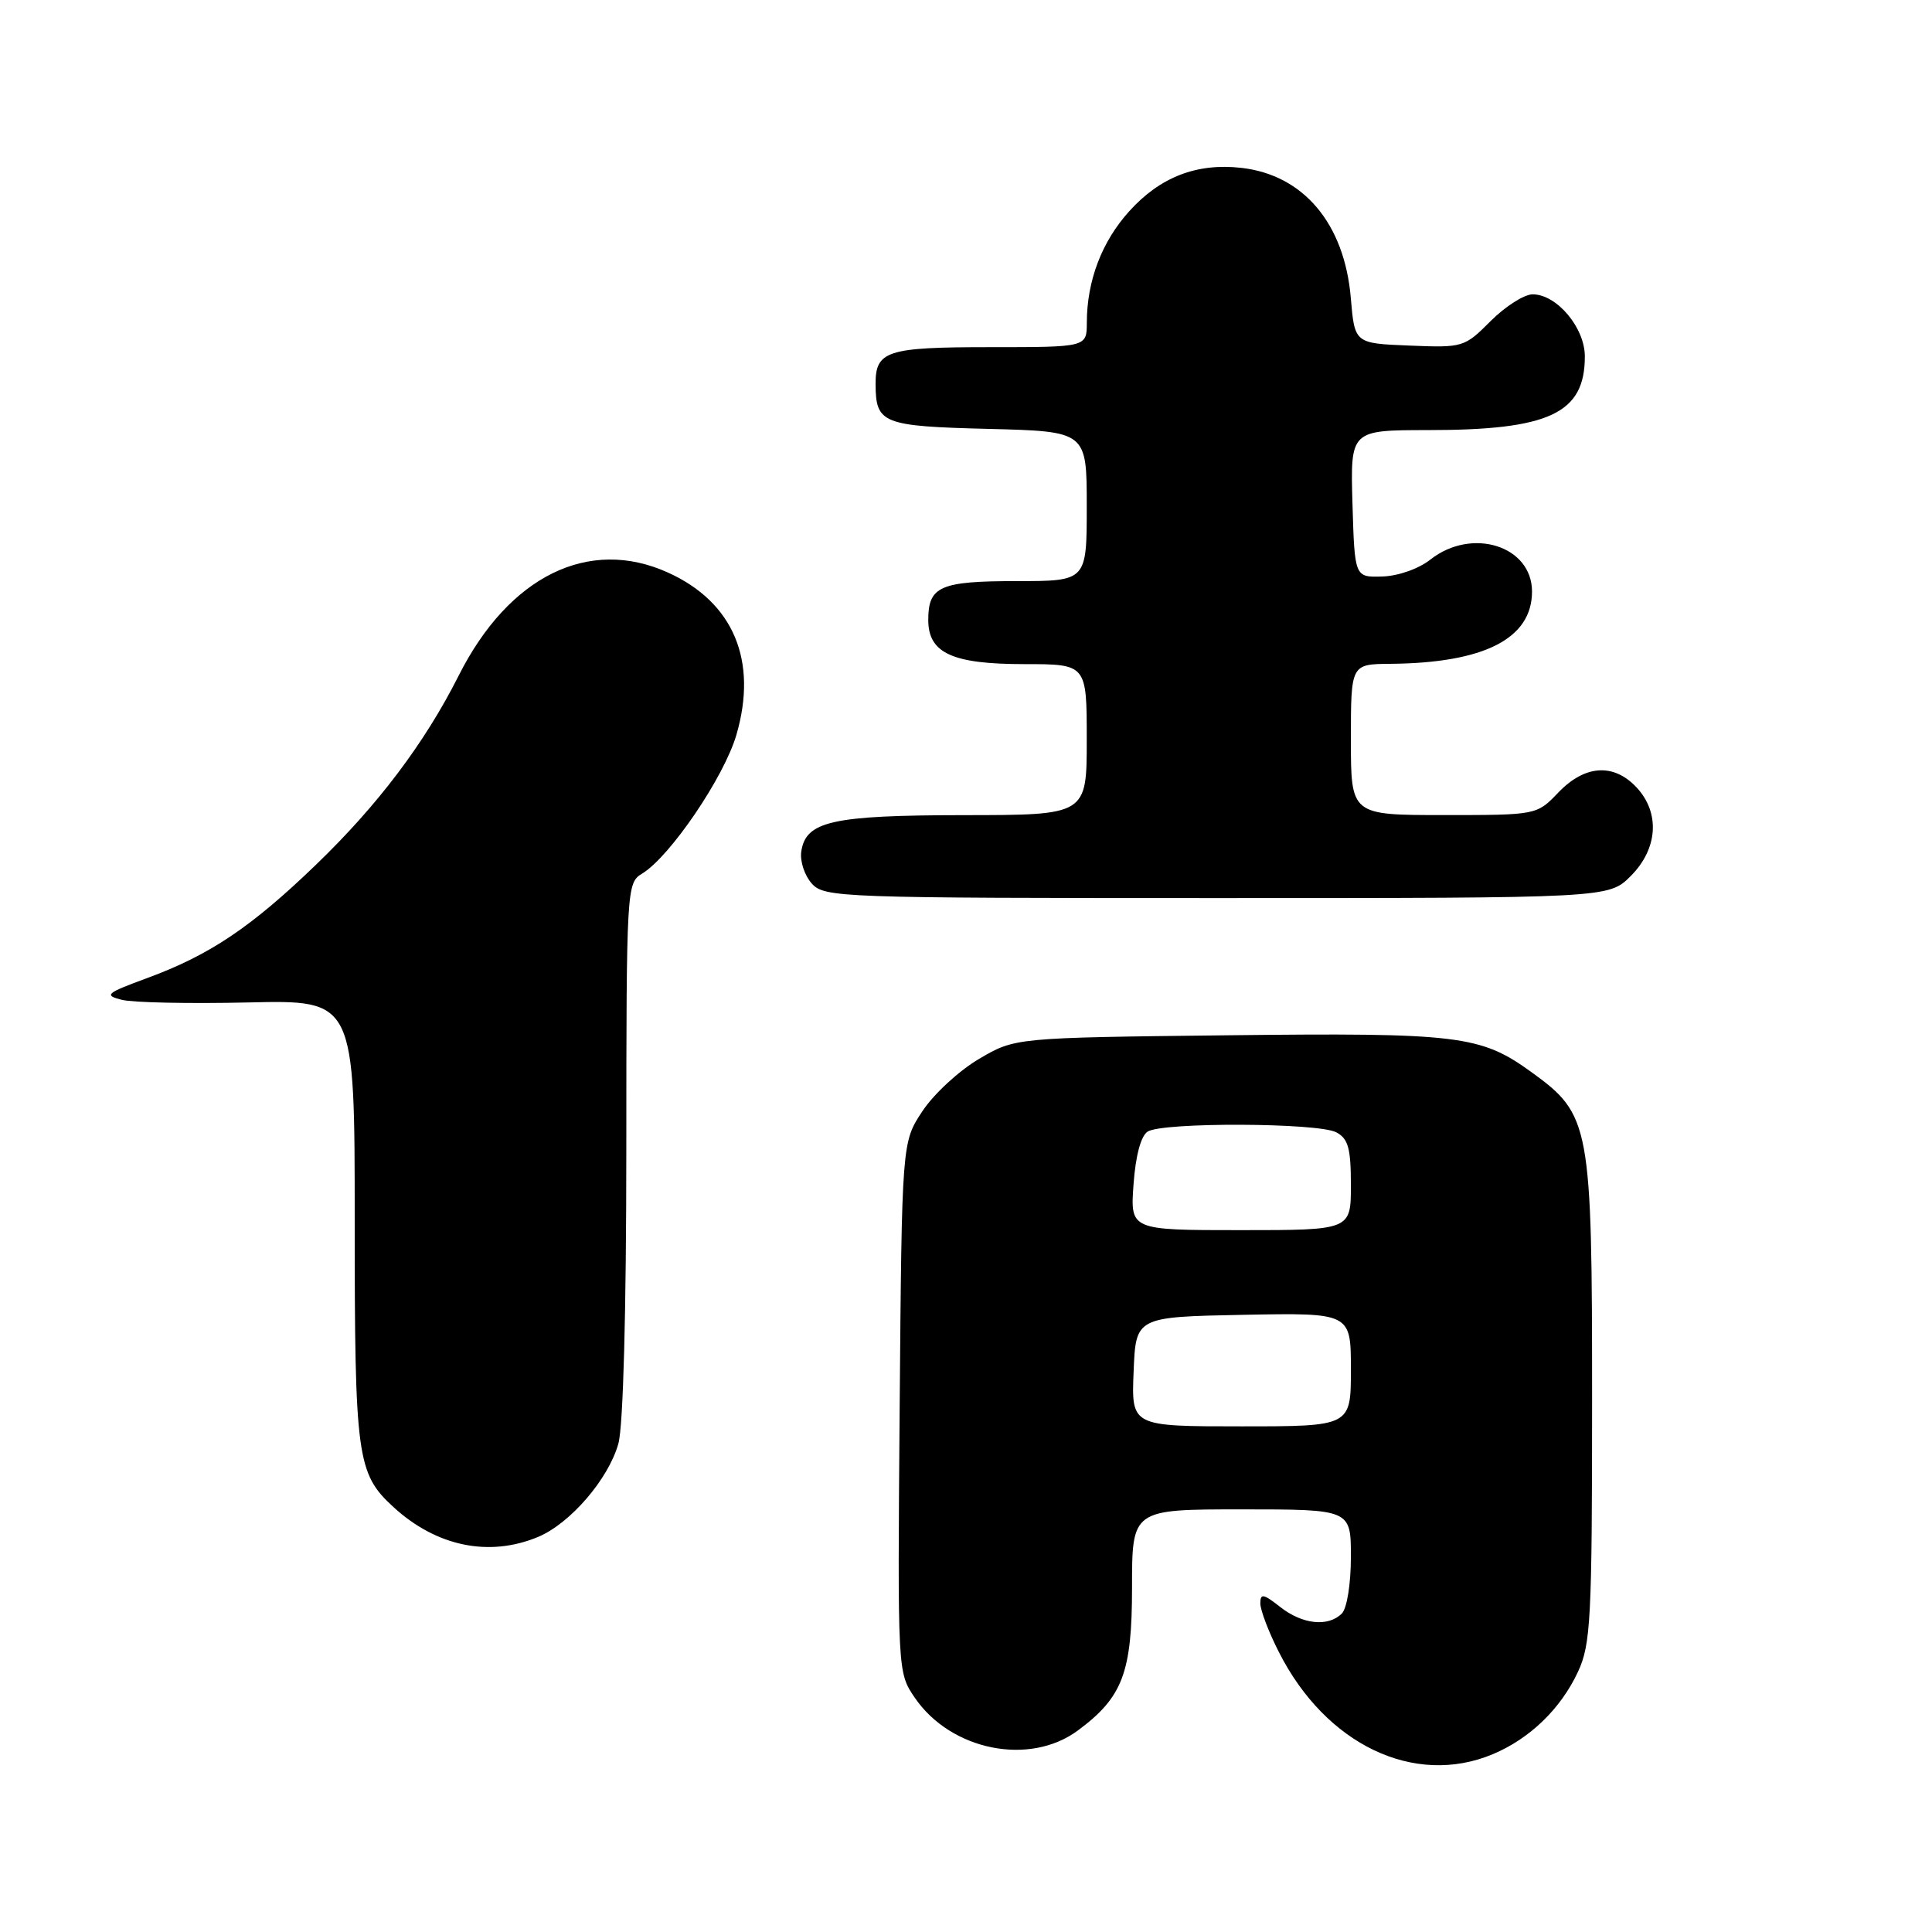 <?xml version="1.0" encoding="UTF-8" standalone="no"?>
<!DOCTYPE svg PUBLIC "-//W3C//DTD SVG 1.1//EN" "http://www.w3.org/Graphics/SVG/1.1/DTD/svg11.dtd" >
<svg xmlns="http://www.w3.org/2000/svg" xmlns:xlink="http://www.w3.org/1999/xlink" version="1.1" viewBox="0 0 256 256">
 <g >
 <path fill="currentColor"
d=" M 197.78 232.45 C 202.71 230.39 206.83 226.40 209.10 221.50 C 210.78 217.87 210.96 214.54 210.96 185.50 C 210.96 148.95 210.73 147.71 202.92 142.06 C 196.19 137.18 193.31 136.83 162.64 137.18 C 134.50 137.50 134.50 137.50 129.73 140.31 C 127.10 141.85 123.73 144.96 122.23 147.23 C 119.50 151.35 119.50 151.35 119.21 186.47 C 118.93 221.60 118.93 221.60 121.21 224.95 C 125.99 231.95 136.41 234.05 142.82 229.30 C 148.76 224.90 150.00 221.63 150.00 210.35 C 150.00 200.00 150.00 200.00 164.50 200.00 C 179.00 200.00 179.00 200.00 179.00 206.30 C 179.00 209.87 178.48 213.12 177.80 213.80 C 175.99 215.61 172.58 215.25 169.63 212.93 C 167.41 211.18 167.00 211.10 167.00 212.46 C 167.00 213.34 168.10 216.25 169.46 218.91 C 175.67 231.18 187.40 236.78 197.78 232.45 Z  M 71.30 203.65 C 75.57 201.86 80.63 195.98 81.94 191.28 C 82.58 188.97 82.99 173.76 82.99 152.26 C 83.00 117.66 83.04 116.99 85.08 115.76 C 88.78 113.52 95.96 102.95 97.58 97.36 C 100.44 87.54 97.19 79.81 88.54 75.88 C 78.05 71.11 67.44 76.32 60.79 89.50 C 56.27 98.47 50.08 106.67 41.86 114.59 C 33.27 122.87 27.79 126.55 19.50 129.60 C 14.04 131.61 13.74 131.87 16.13 132.48 C 17.57 132.85 25.11 133.01 32.88 132.83 C 47.00 132.50 47.00 132.50 47.00 161.78 C 47.00 193.11 47.29 195.25 52.12 199.68 C 57.82 204.92 64.81 206.36 71.30 203.65 Z  M 216.08 116.08 C 219.69 112.46 220.00 107.69 216.83 104.31 C 213.80 101.10 210.00 101.35 206.50 105.00 C 203.63 108.00 203.63 108.00 191.31 108.00 C 179.00 108.00 179.00 108.00 179.00 98.00 C 179.00 88.00 179.00 88.00 184.25 87.96 C 196.67 87.85 203.00 84.62 203.00 78.38 C 203.00 72.33 195.04 69.82 189.54 74.14 C 187.99 75.37 185.25 76.33 183.16 76.39 C 179.50 76.50 179.50 76.50 179.21 66.75 C 178.93 57.00 178.93 57.00 189.21 56.99 C 205.30 56.99 210.00 54.78 210.00 47.23 C 210.00 43.42 206.28 39.00 203.08 39.00 C 201.97 39.00 199.47 40.59 197.52 42.54 C 194.04 46.03 193.86 46.08 186.74 45.79 C 179.50 45.50 179.50 45.50 178.99 39.50 C 178.16 29.63 172.72 23.17 164.47 22.24 C 158.57 21.58 153.73 23.45 149.63 27.99 C 145.99 32.02 144.02 37.20 144.01 42.75 C 144.00 46.00 144.00 46.00 131.20 46.00 C 117.47 46.00 115.99 46.48 116.02 50.95 C 116.05 56.12 116.94 56.48 130.96 56.83 C 144.00 57.16 144.00 57.16 144.00 67.08 C 144.00 77.00 144.00 77.00 134.70 77.00 C 124.57 77.00 123.00 77.69 123.00 82.14 C 123.00 86.54 126.17 88.00 135.72 88.00 C 144.00 88.00 144.00 88.00 144.00 98.00 C 144.00 108.00 144.00 108.00 127.75 108.01 C 110.22 108.03 106.75 108.81 106.17 112.86 C 105.99 114.13 106.62 116.03 107.57 117.08 C 109.24 118.93 111.32 119.00 161.23 119.00 C 213.15 119.00 213.15 119.00 216.08 116.08 Z  M 150.21 181.75 C 150.50 174.50 150.50 174.50 164.75 174.22 C 179.00 173.95 179.00 173.95 179.00 181.47 C 179.00 189.00 179.00 189.00 164.46 189.00 C 149.91 189.00 149.91 189.00 150.21 181.75 Z  M 150.20 156.92 C 150.47 153.14 151.18 150.50 152.07 149.94 C 154.05 148.68 174.69 148.76 177.07 150.04 C 178.65 150.88 179.00 152.16 179.00 157.04 C 179.00 163.00 179.00 163.00 164.38 163.00 C 149.76 163.00 149.76 163.00 150.20 156.92 Z "/>
</g>
</svg>